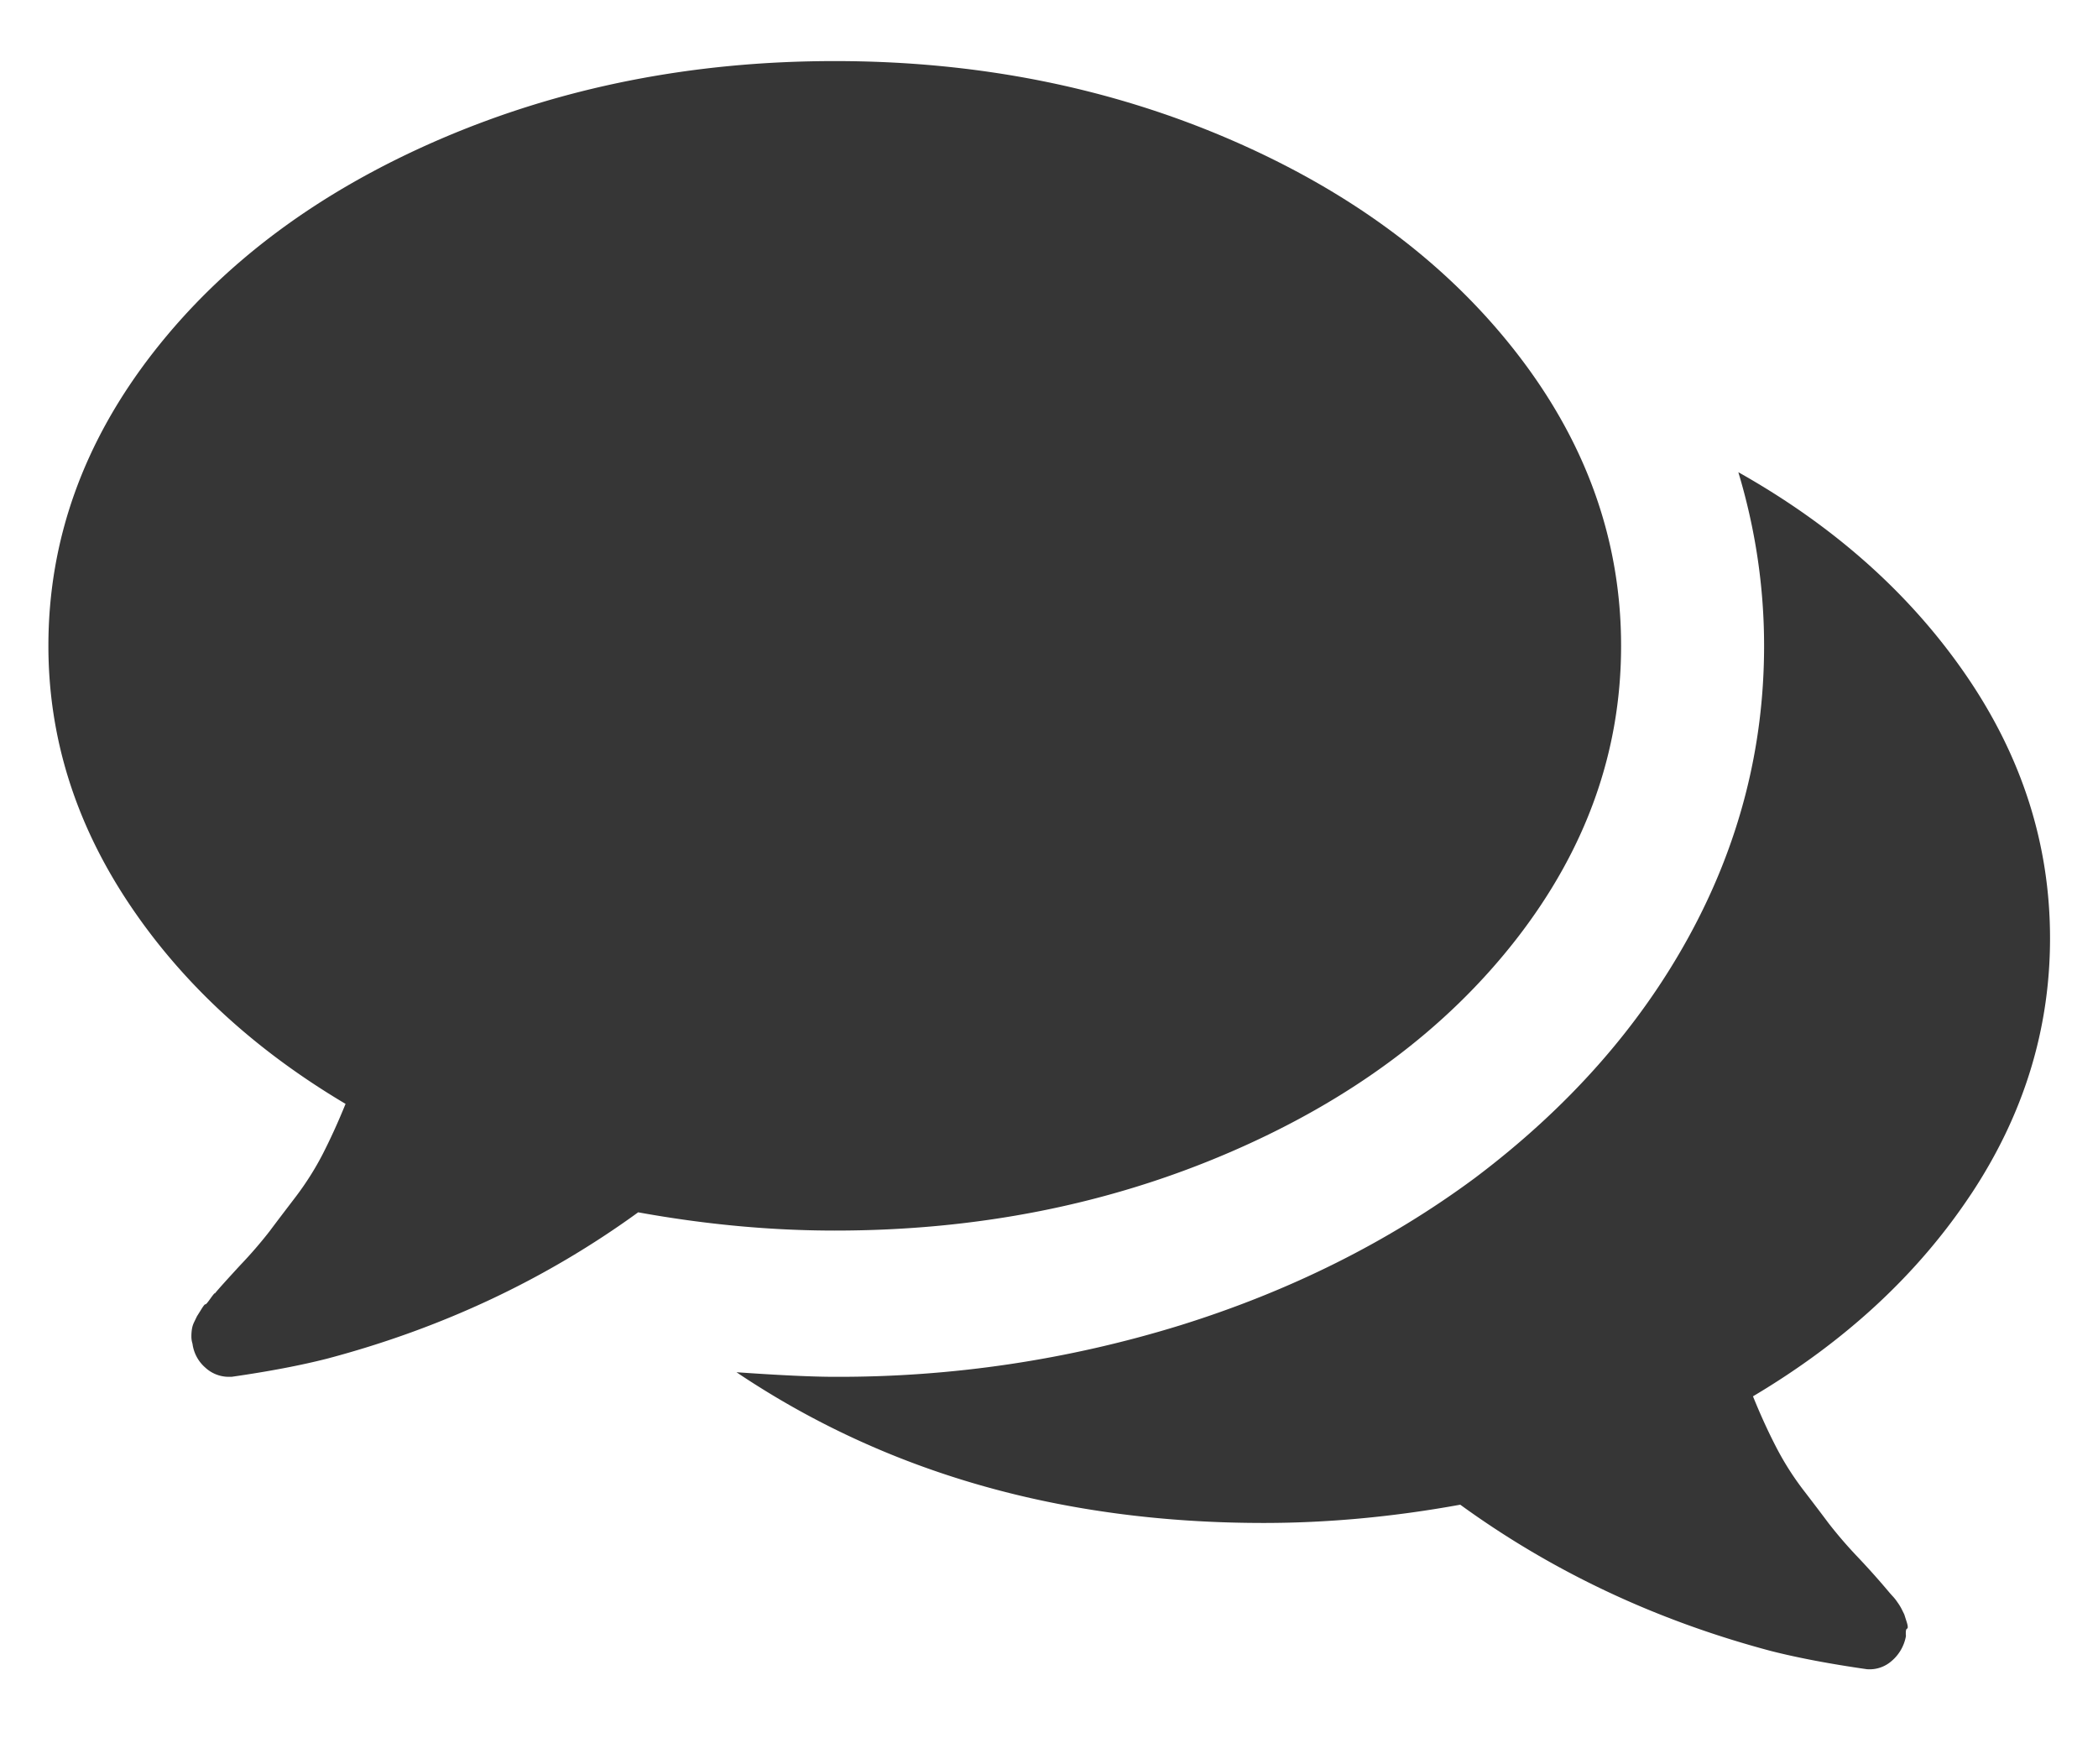<svg xmlns="http://www.w3.org/2000/svg" width="44" height="37"><path fill-rule="evenodd" fill="#363636" d="M25.788 24.168c2.538-1.093 4.54-2.583 6.009-4.467 1.467-1.885 2.201-3.936 2.201-6.156 0-2.22-.734-4.272-2.202-6.156-1.468-1.884-3.47-3.373-6.008-4.468-2.538-1.093-5.298-1.64-8.281-1.64-2.983 0-5.743.547-8.281 1.64-2.538 1.095-4.54 2.584-6.009 4.468-1.468 1.884-2.202 3.937-2.202 6.156 0 1.9.555 3.69 1.664 5.367 1.109 1.676 2.632 3.09 4.568 4.239-.156.384-.316.734-.48 1.055-.164.318-.36.626-.586.921-.226.296-.402.527-.527.695a9.316 9.316 0 01-.61.706c-.28.304-.46.503-.538.599 0-.017-.031.02-.094.108-.062.088-.097.127-.105.12-.008-.008-.04.03-.094.119l-.082.131-.058.12a.52.52 0 00-.047.144.971.971 0 00-.012.155.49.49 0 00.023.156.798.798 0 00.27.503.723.723 0 00.48.192h.07c.781-.112 1.453-.24 2.015-.384 2.405-.639 4.576-1.66 6.512-3.066 1.406.255 2.78.383 4.123.383 2.983.001 5.743-.546 8.281-1.64zm15.543.887c1.109-1.67 1.663-3.461 1.663-5.378 0-1.964-.586-3.802-1.757-5.51-1.172-1.709-2.765-3.13-4.78-4.264.36 1.198.54 2.411.54 3.641 0 2.14-.523 4.168-1.57 6.084-1.047 1.916-2.546 3.61-4.498 5.079-1.811 1.34-3.873 2.37-6.184 3.09a24.231 24.231 0 01-7.239 1.078c-.468 0-1.155-.033-2.06-.096 3.138 2.108 6.824 3.161 11.056 3.161 1.343 0 2.717-.127 4.123-.383 1.936 1.406 4.107 2.427 6.512 3.067.562.143 1.234.271 2.015.383a.699.699 0 00.515-.168.89.89 0 00.305-.526c-.008-.096 0-.148.023-.156.023-.008.02-.06-.012-.156l-.046-.144-.059-.119a1.106 1.106 0 00-.082-.132 1.075 1.075 0 00-.093-.12 2.472 2.472 0 01-.105-.119 16.39 16.39 0 00-.632-.707 9.37 9.37 0 01-.61-.706c-.125-.167-.3-.399-.527-.694a6.046 6.046 0 01-.585-.923c-.165-.319-.325-.67-.48-1.053 1.936-1.15 3.458-2.56 4.567-4.23z"/></svg>